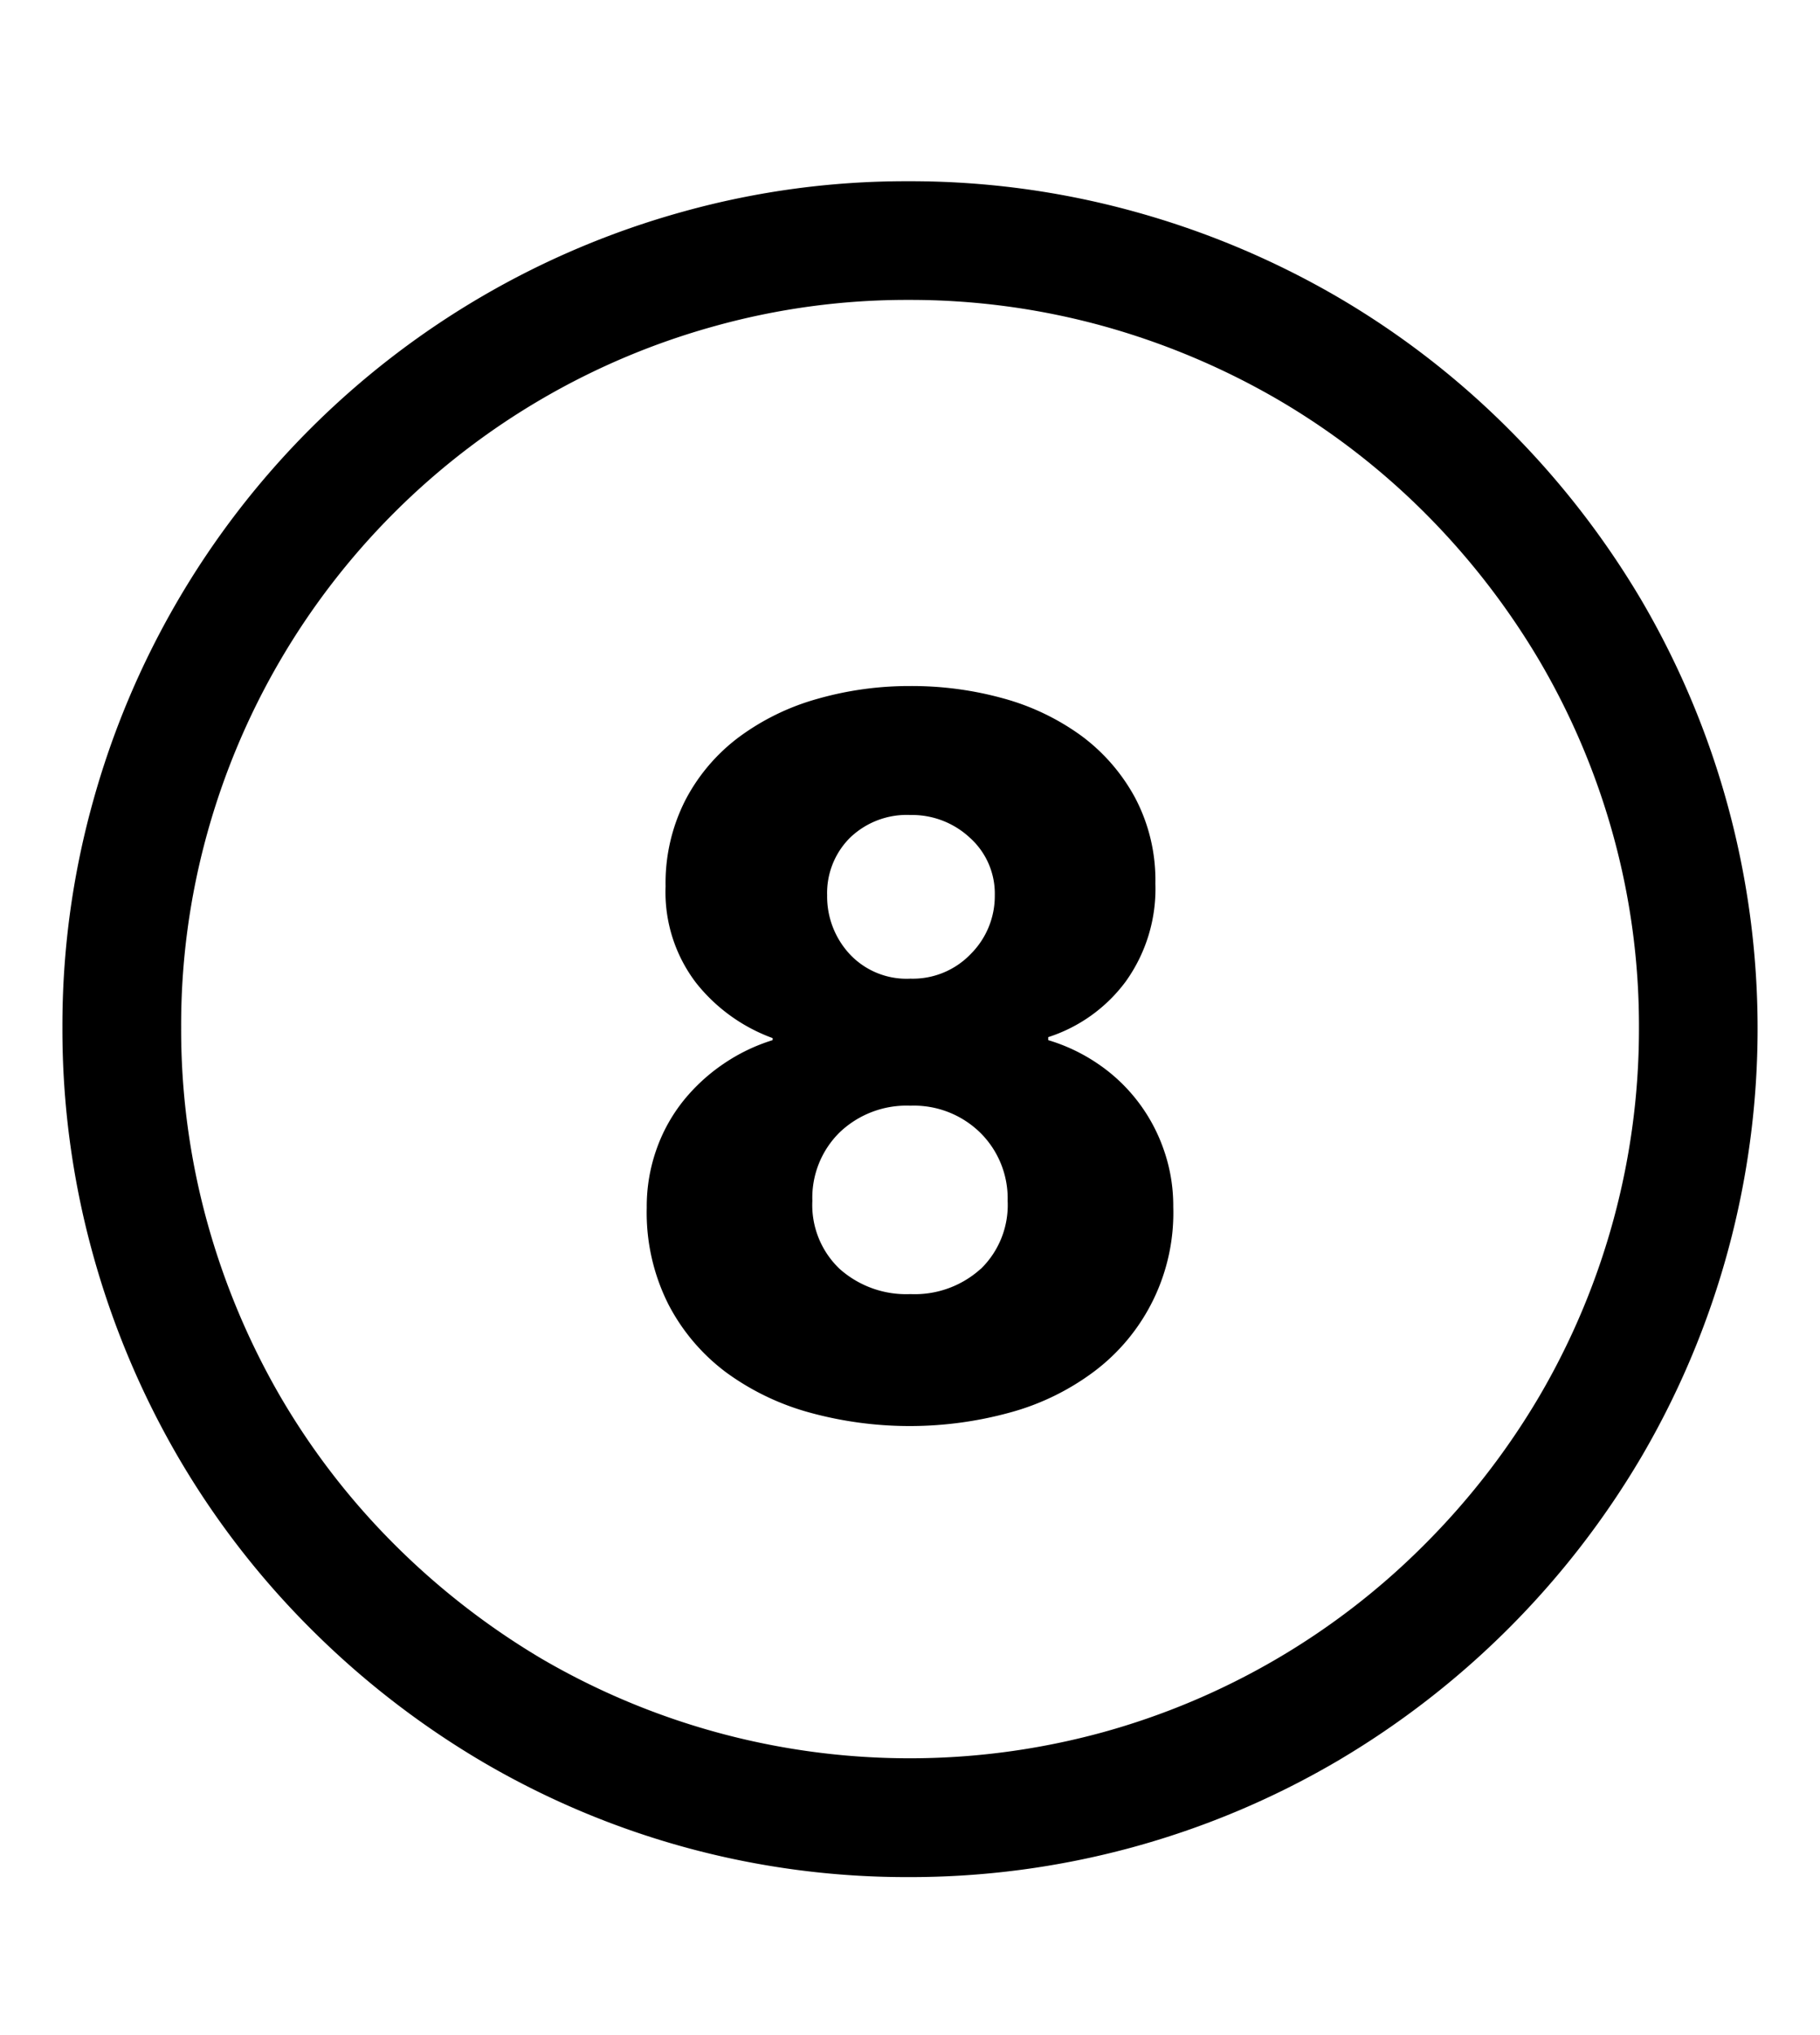 <svg xmlns="http://www.w3.org/2000/svg" class="cf-icon-svg cf-icon-svg__eight-open" viewBox="0 0 17 19"><path d="M10.594 1.975a8 8 0 0 1 1.895.795 7.857 7.857 0 0 1 1.604 1.237 8.05 8.05 0 0 1 1.241 1.6 7.911 7.911 0 0 1 0 7.991 8.021 8.021 0 0 1-2.845 2.845 7.888 7.888 0 0 1-4.007 1.082 7.825 7.825 0 0 1-3.985-1.082 8.039 8.039 0 0 1-1.599-1.241 7.848 7.848 0 0 1-1.237-1.604 8 8 0 0 1-.795-1.895 7.86 7.86 0 0 1-.283-2.112 7.782 7.782 0 0 1 .283-2.098 7.902 7.902 0 0 1 5.518-5.518 7.764 7.764 0 0 1 2.098-.283 7.848 7.848 0 0 1 2.112.283M6.682 3.043A6.793 6.793 0 0 0 1.933 7.79a6.688 6.688 0 0 0-.241 1.8 6.764 6.764 0 0 0 .242 1.815 6.915 6.915 0 0 0 .685 1.634 6.764 6.764 0 0 0 1.063 1.378 6.987 6.987 0 0 0 1.38 1.071 6.822 6.822 0 0 0 5.235.686 6.789 6.789 0 0 0 3.012-1.757 6.924 6.924 0 0 0 1.07-1.382 6.785 6.785 0 0 0 .93-3.445 6.687 6.687 0 0 0-.243-1.8 6.76 6.76 0 0 0-.686-1.62 6.967 6.967 0 0 0-1.07-1.38 6.77 6.77 0 0 0-1.38-1.063 6.937 6.937 0 0 0-1.633-.685A6.775 6.775 0 0 0 8.482 2.8a6.695 6.695 0 0 0-1.8.243m4.185 7.682a1.599 1.599 0 0 0-.616-.796 1.672 1.672 0 0 0-.46-.218v-.028a1.457 1.457 0 0 0 .723-.518 1.484 1.484 0 0 0 .278-.917 1.645 1.645 0 0 0-.19-.801 1.76 1.76 0 0 0-.505-.58 2.244 2.244 0 0 0-.727-.347 3.194 3.194 0 0 0-.866-.115 3.125 3.125 0 0 0-.87.12 2.244 2.244 0 0 0-.732.357 1.734 1.734 0 0 0-.5.588 1.703 1.703 0 0 0-.185.806 1.394 1.394 0 0 0 .287.903 1.62 1.62 0 0 0 .713.513v.019a1.71 1.71 0 0 0-.454.218 1.726 1.726 0 0 0-.375.342 1.548 1.548 0 0 0-.254.454 1.598 1.598 0 0 0-.093.551 1.9 1.9 0 0 0 .203.903 1.862 1.862 0 0 0 .54.635 2.39 2.39 0 0 0 .782.375 3.533 3.533 0 0 0 1.863 0 2.327 2.327 0 0 0 .785-.38 1.852 1.852 0 0 0 .745-1.542 1.577 1.577 0 0 0-.092-.542m-1.705 1.12a.918.918 0 0 1-.658.237.934.934 0 0 1-.662-.236.822.822 0 0 1-.254-.635.856.856 0 0 1 .254-.638.904.904 0 0 1 .662-.25.885.885 0 0 1 .654.254.862.862 0 0 1 .254.634.83.83 0 0 1-.25.635zm-.093-2.94a.75.75 0 0 1-.565.232.727.727 0 0 1-.57-.232.791.791 0 0 1-.208-.546.728.728 0 0 1 .213-.537.764.764 0 0 1 .565-.213.792.792 0 0 1 .556.213.7.7 0 0 1 .232.537.764.764 0 0 1-.223.546"/></svg>